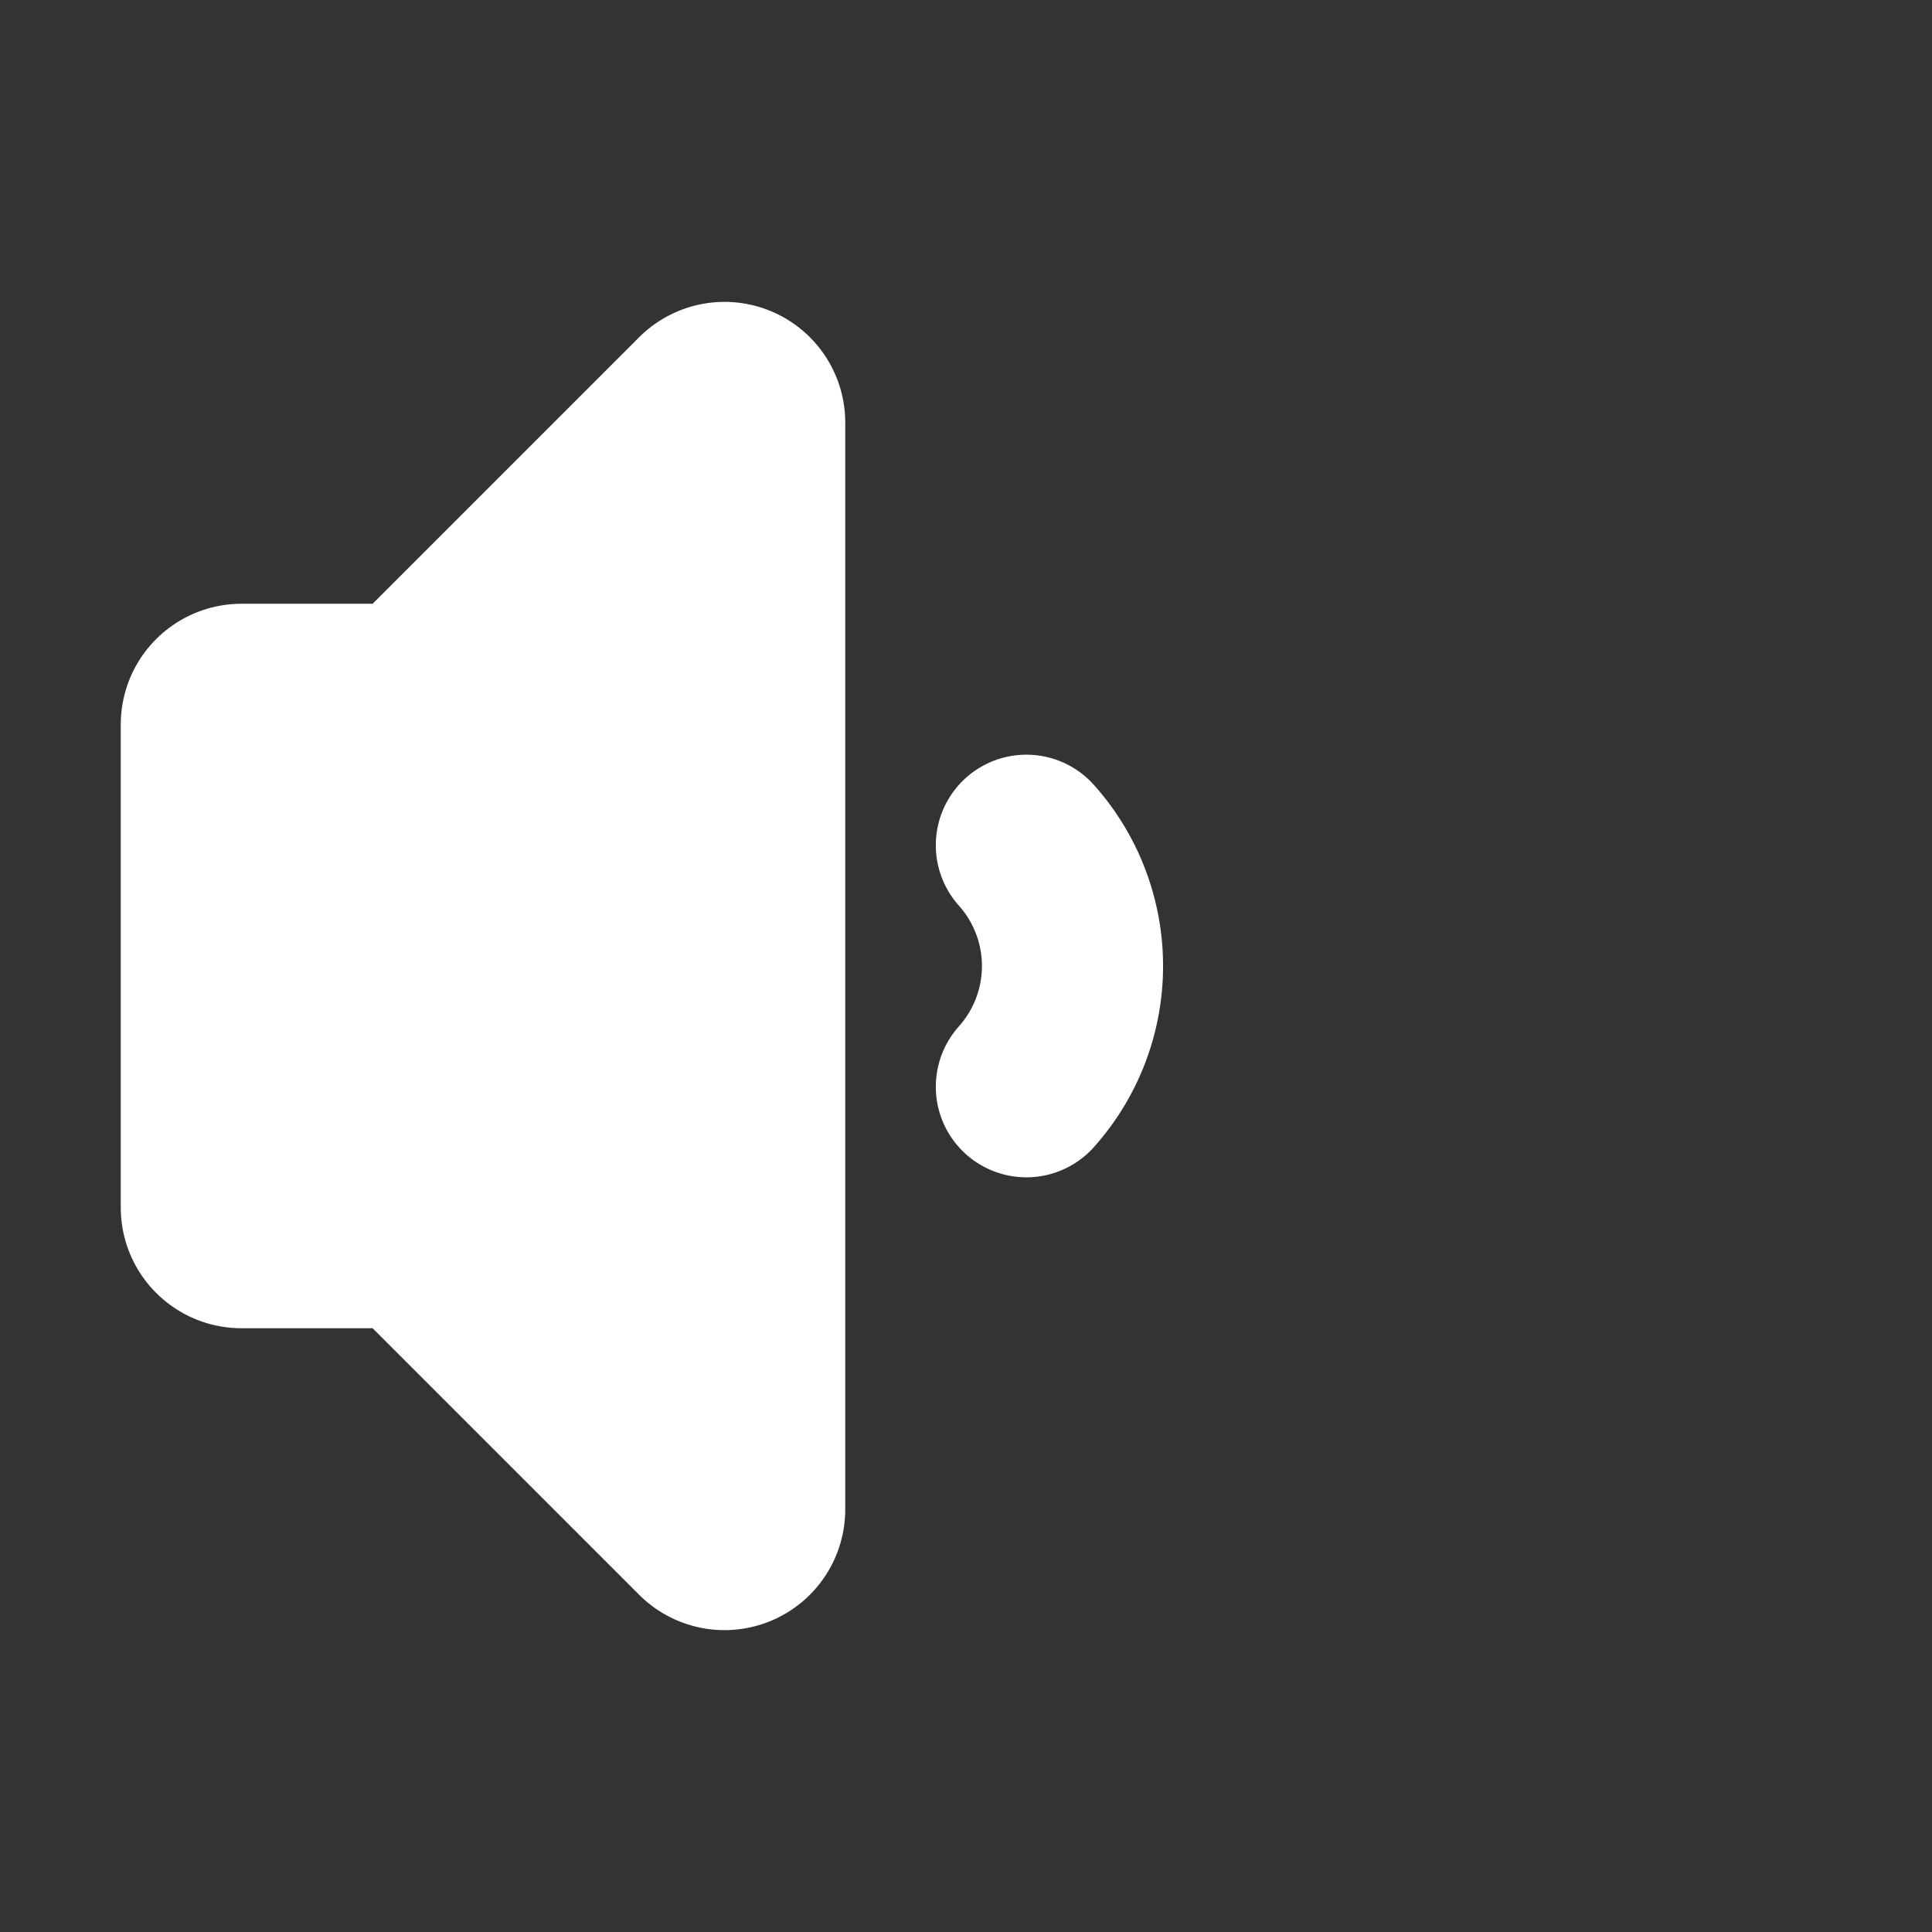 <svg viewBox="0 0 16 16" xmlns="http://www.w3.org/2000/svg">
	<rect x="0" y="0" width="16" height="16" fill="#333333" stroke="none"/>
	<path d="m2 6h1.5l2.5-2.5v9l-2.5-2.5h-1.5z" fill="white" stroke="white" stroke-width="2" stroke-linejoin="round" />
	<path d="m8.5 7a1.5 1.5 0 0 1 0 2 1.5 1.5 0 0 0 0-2z" fill="white" stroke="white" stroke-width="1.5"
		stroke-linejoin="round" />
</svg>